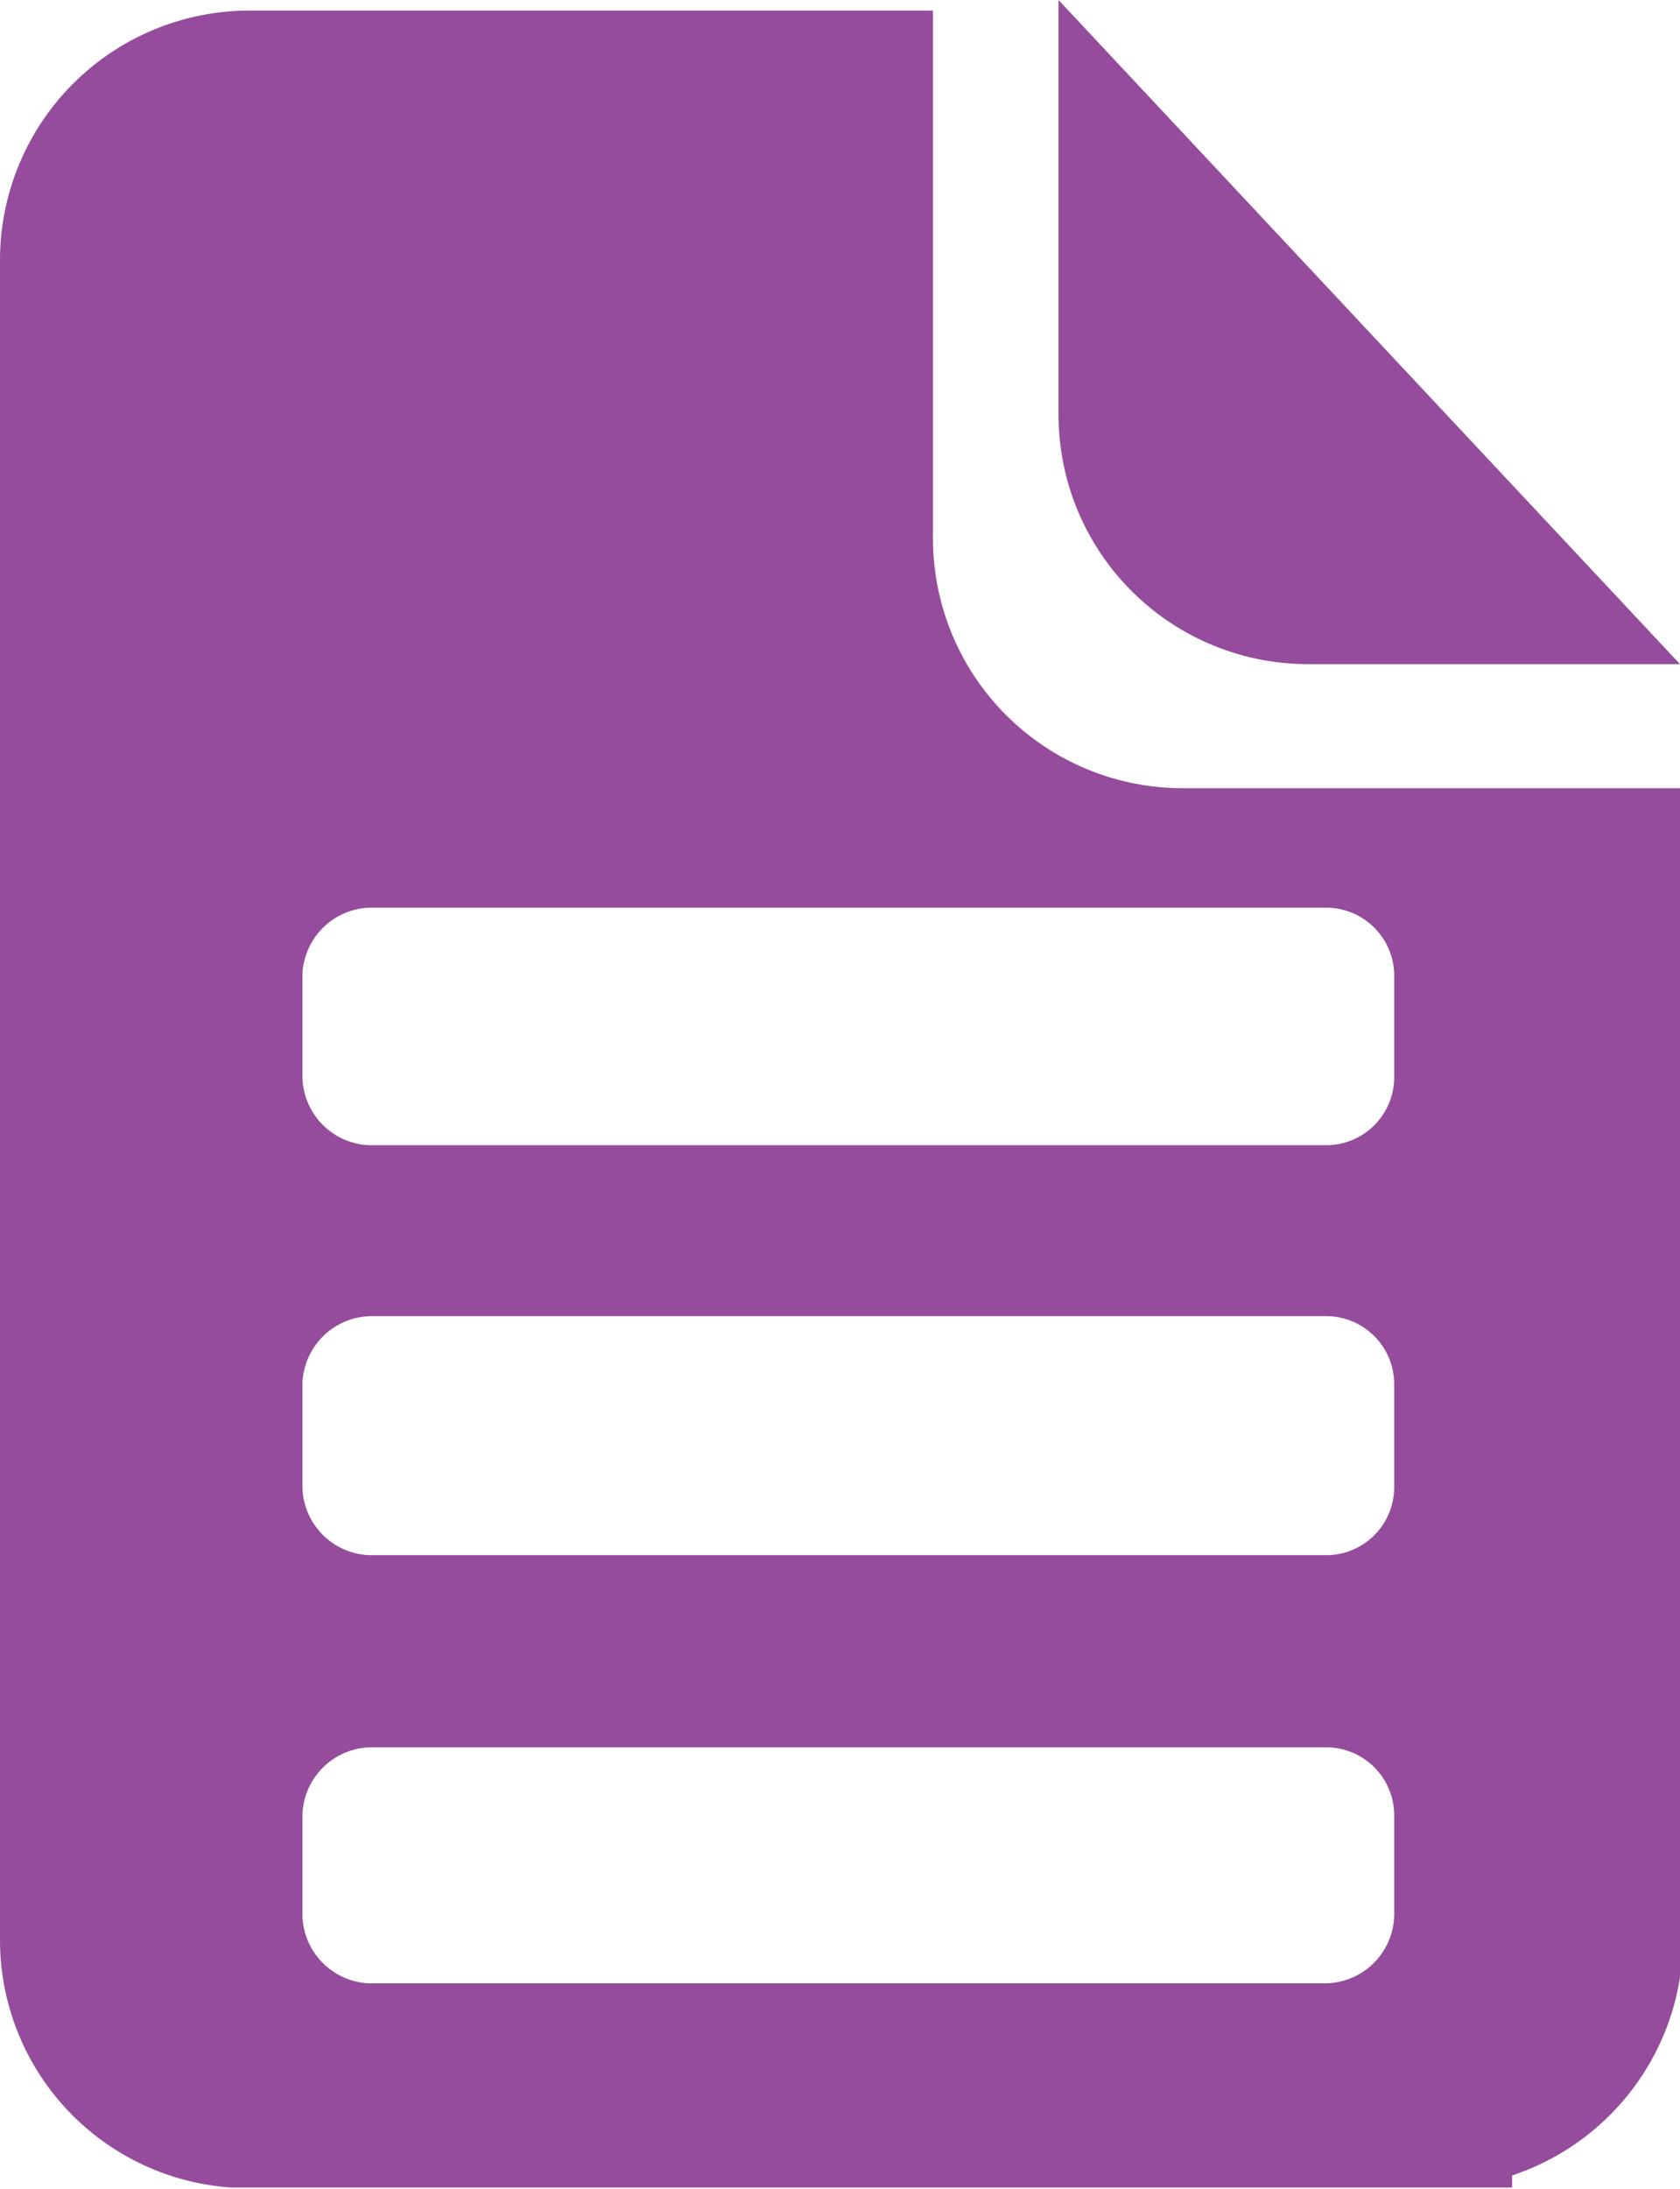 <svg xmlns="http://www.w3.org/2000/svg" viewBox="0 0 11.11 14.47"><defs><style>.cls-1{fill:#964c9c;}</style></defs><g id="Layer_2" data-name="Layer 2"><g id="Layer_1-2" data-name="Layer 1"><path class="cls-1" d="M8.64,4.39h2.47L9.05,2.19,7,0V2.74A1.65,1.65,0,0,0,8.64,4.39Z"/><path class="cls-1" d="M7.82,5.21A1.65,1.65,0,0,1,6.17,3.57V.07H1.65A1.65,1.65,0,0,0,0,1.71V12.82a1.64,1.64,0,0,0,1.53,1.64H10v-.08a1.65,1.65,0,0,0,1.13-1.57V5.21Zm1.4,7.45a.46.46,0,0,1-.45.45H2.44A.46.46,0,0,1,2,12.66V12a.46.46,0,0,1,.46-.45H8.77a.45.45,0,0,1,.45.45Zm0-2.83a.45.45,0,0,1-.45.45H2.44A.46.46,0,0,1,2,9.83V9.15a.46.46,0,0,1,.46-.45H8.77a.45.45,0,0,1,.45.45Zm0-2.71a.45.45,0,0,1-.45.45H2.44A.46.46,0,0,1,2,7.12V6.44A.46.46,0,0,1,2.44,6H8.77a.45.45,0,0,1,.45.45Z"/></g></g></svg>